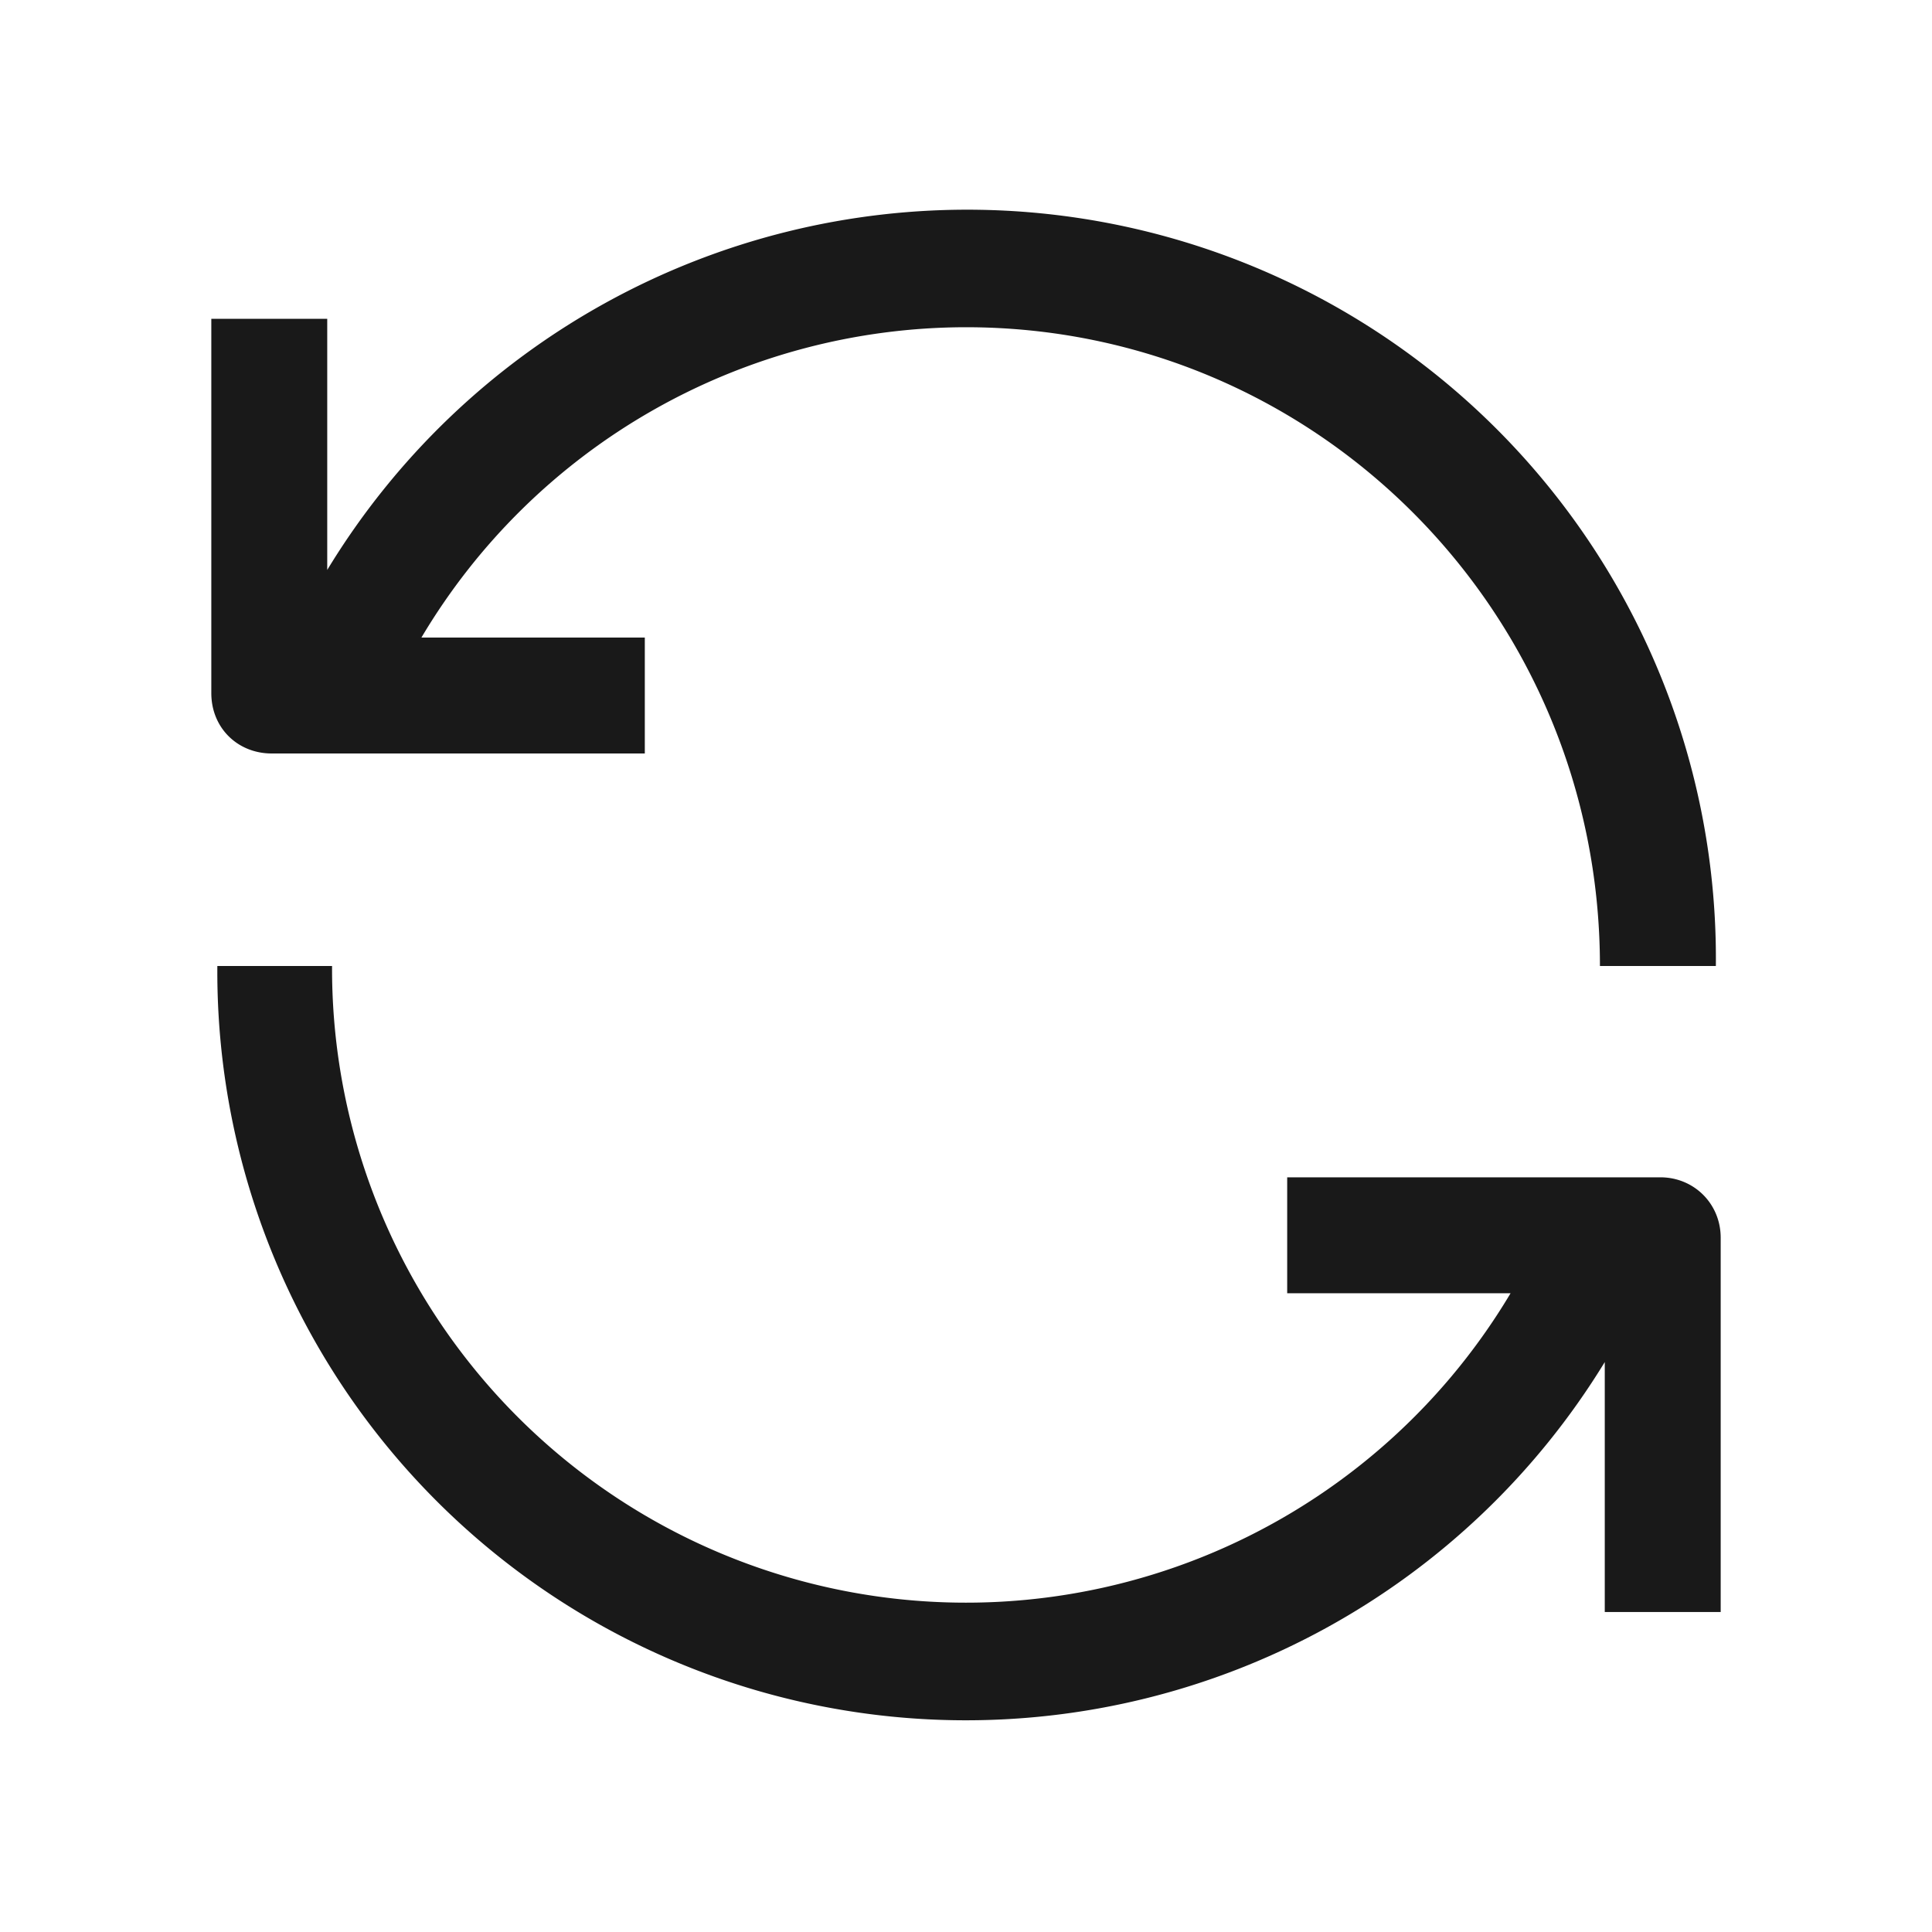 <svg xmlns="http://www.w3.org/2000/svg" fill="none" view-box="0 0 16 16" width="1em" height="1em" class="t-icon t-icon-refresh"><path fill="currentColor" d="M8 2.71c2.9 0 5.25 2.36 5.25 5.29h.96a6.2 6.2 0 00-11.5-3.28V2.64h-.96v3.1c0 .29.22.5.5.5h3.09v-.96H3.49A5.25 5.25 0 018 2.71zM1.79 8h.96a5.25 5.25 0 009.76 2.71h-1.85v-.96h3.09c.28 0 .5.22.5.5v3.1h-.96v-2.07A6.2 6.2 0 011.8 8z" fill-opacity="0.9"></path></svg>